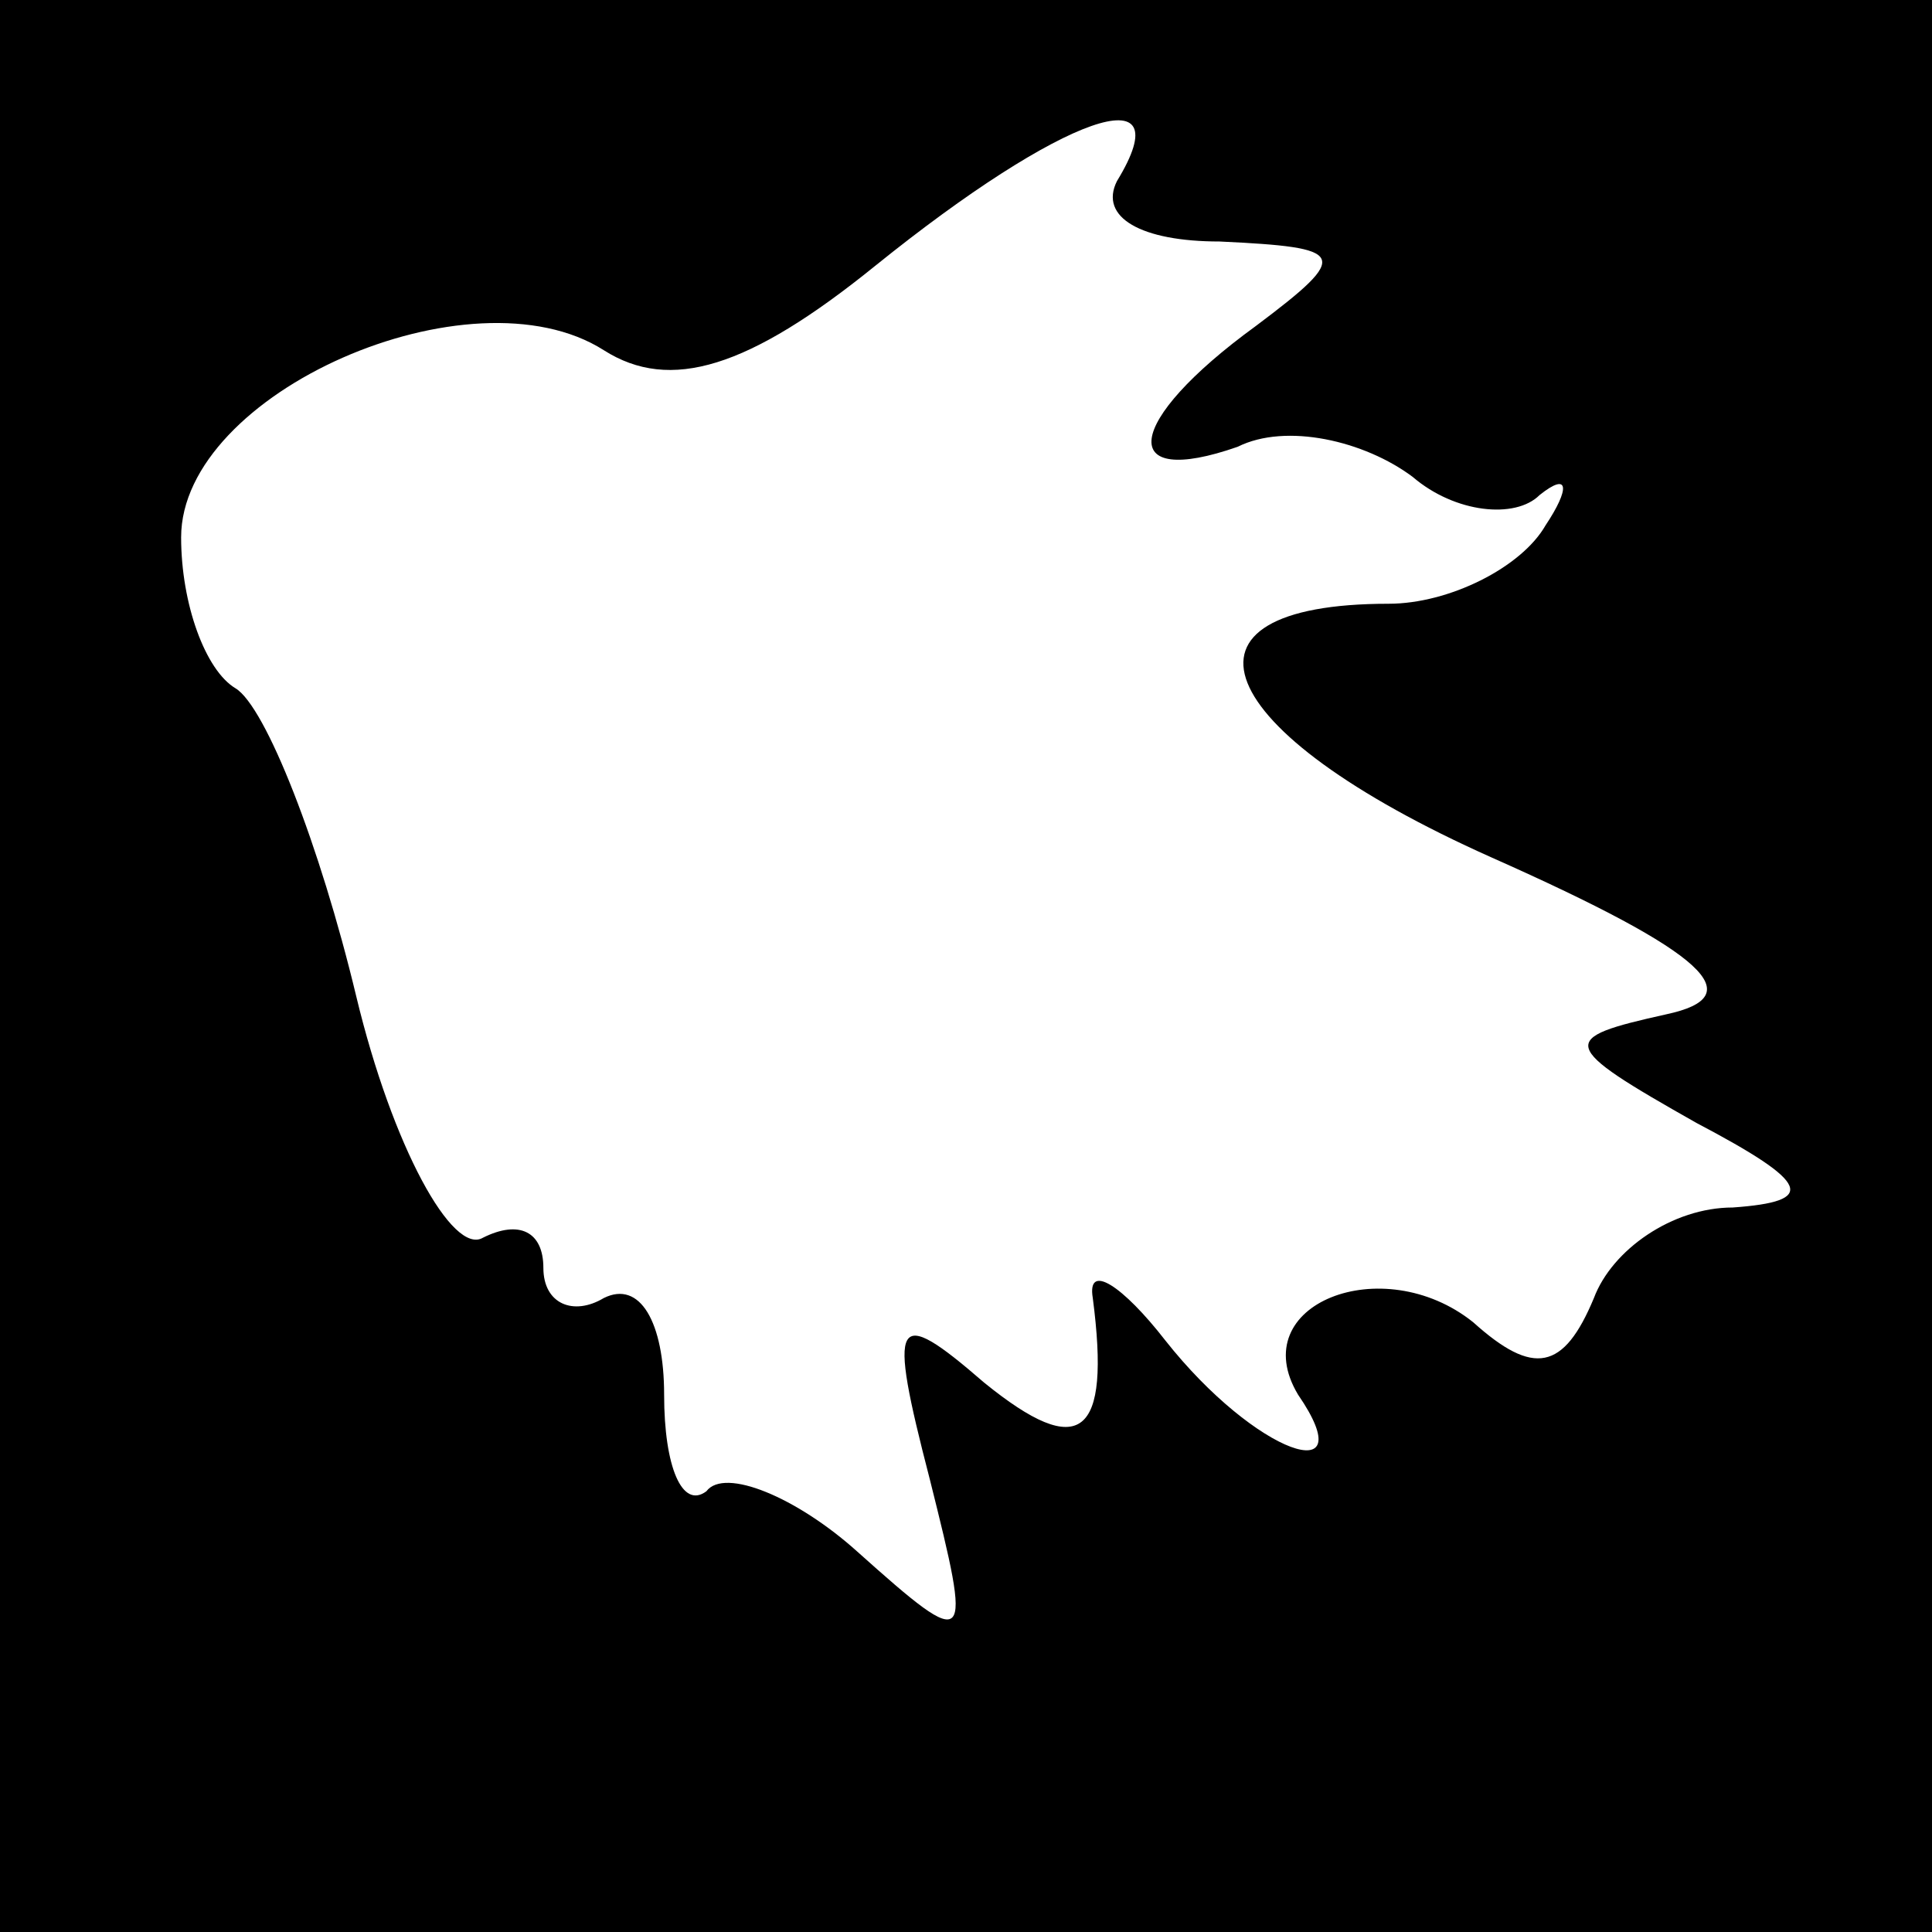 <?xml version="1.0" standalone="no"?>
<!DOCTYPE svg PUBLIC "-//W3C//DTD SVG 20010904//EN"
 "http://www.w3.org/TR/2001/REC-SVG-20010904/DTD/svg10.dtd">
<svg version="1.0" xmlns="http://www.w3.org/2000/svg"
 width="32pt" height="32pt" viewBox="0 0 32 32"
 preserveAspectRatio="xMidYMid meet">
<rect x="0" y="0" width="32" height="32" fill="#808080" stroke="none"/>
<g transform="translate(0,32) scale(0.1,-0.1)"
fill="#000000" stroke="none">
<path fill="#000000" stroke="none" d="M0 160 l0 -160 160 0 160 0 0 160 0
160 -160 0 -160 0 0 -160z"/>
<path fill="#ffffff" stroke="none" d="M185 290 c-3 -6 4 -10 17 -10 21 -1 22
-2 6 -14 -22 -16 -23 -27 -3 -20 8 4 21 1 29 -5 7 -6 17 -7 21 -3 5 4 5 1 1
-5 -4 -7 -16 -13 -26 -13 -38 0 -30 -21 17 -42 36 -16 43 -23 29 -26 -18 -4
-18 -5 5 -18 19 -10 20 -13 6 -14 -10 0 -20 -7 -23 -15 -5 -12 -10 -13 -20 -4
-15 12 -38 3 -29 -12 11 -16 -7 -10 -22 9 -7 9 -13 13 -12 7 3 -23 -2 -27 -18
-14 -15 13 -16 11 -9 -16 7 -28 7 -29 -12 -12 -10 9 -22 14 -25 10 -4 -3 -7 4
-7 16 0 12 -4 19 -10 16 -5 -3 -10 -1 -10 5 0 6 -4 8 -10 5 -5 -3 -15 15 -21
40 -6 25 -15 48 -20 51 -5 3 -9 14 -9 25 0 24 48 45 70 31 11 -7 24 -3 45 14
31 25 51 32 40 14z"/>
</g>
</svg>
